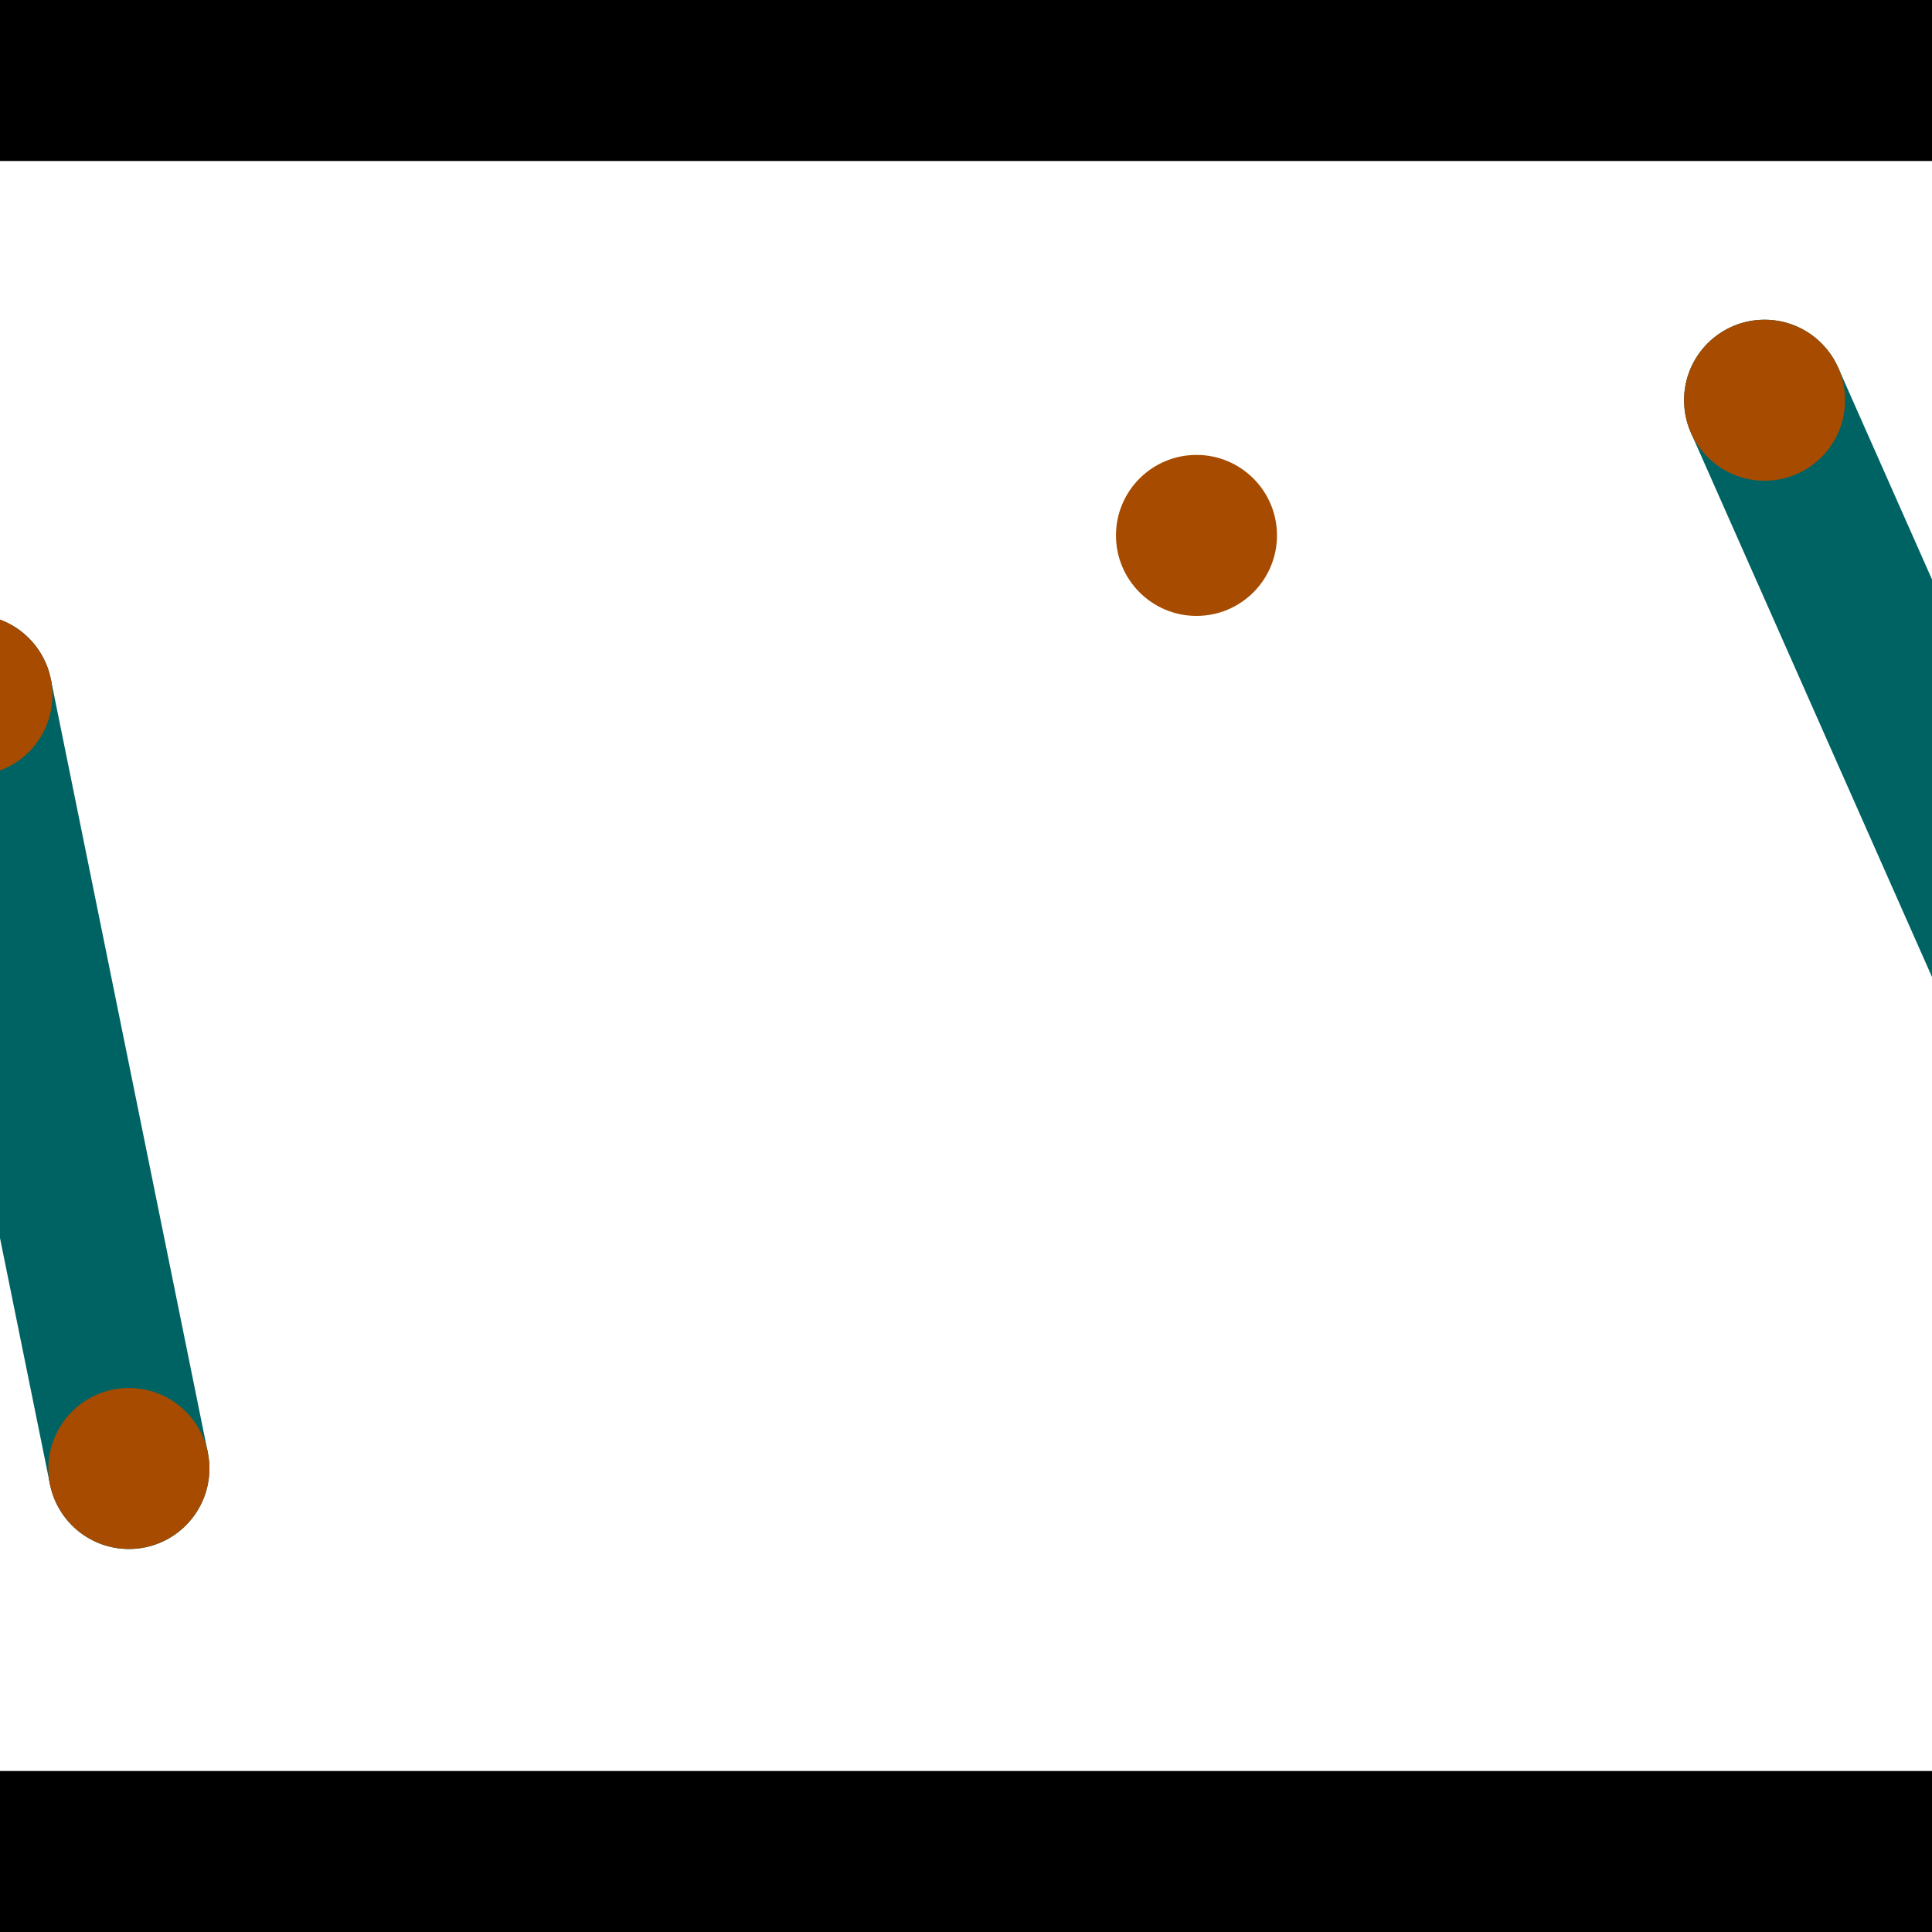 <?xml version="1.0" encoding="utf-8"?> <!-- Generator: Adobe Illustrator 13.0.0, SVG Export Plug-In . SVG Version: 6.00 Build 14948)  --> <svg version="1.2" baseProfile="tiny" id="Layer_1" xmlns="http://www.w3.org/2000/svg" xmlns:xlink="http://www.w3.org/1999/xlink" x="0px" y="0px" width="512px" height="512px" viewBox="0 0 512 512" xml:space="preserve">
<rect x="0" y="0" width="512" height="512" fill="#333333" stroke="none"/>
<polygon points="0,0 512,0 512,512 0,512" style="fill:#ffffff; stroke:#000000;stroke-width:0"/>
<polygon points="-28.348,188.44 13.467,179.954 55.069,384.926 13.255,393.413" style="fill:#006363; stroke:#000000;stroke-width:0"/>
<circle fill="#006363" stroke="#006363" stroke-width="0" cx="-7.44" cy="184.197" r="21.333"/>
<circle fill="#006363" stroke="#006363" stroke-width="0" cx="34.162" cy="389.169" r="21.333"/>
<polygon points="448.121,114.703 487.132,97.423 572.973,291.209 533.962,308.489" style="fill:#006363; stroke:#000000;stroke-width:0"/>
<circle fill="#006363" stroke="#006363" stroke-width="0" cx="467.627" cy="106.063" r="21.333"/>
<circle fill="#006363" stroke="#006363" stroke-width="0" cx="553.468" cy="299.849" r="21.333"/>
<polygon points="1256,469.333 256,1469.33 -744,469.333" style="fill:#000000; stroke:#000000;stroke-width:0"/>
<polygon points="-744,42.667 256,-957.333 1256,42.667" style="fill:#000000; stroke:#000000;stroke-width:0"/>
<circle fill="#a64b00" stroke="#a64b00" stroke-width="0" cx="-7.44" cy="184.197" r="21.333"/>
<circle fill="#a64b00" stroke="#a64b00" stroke-width="0" cx="34.162" cy="389.169" r="21.333"/>
<circle fill="#a64b00" stroke="#a64b00" stroke-width="0" cx="467.627" cy="106.063" r="21.333"/>
<circle fill="#a64b00" stroke="#a64b00" stroke-width="0" cx="553.468" cy="299.849" r="21.333"/>
<circle fill="#a64b00" stroke="#a64b00" stroke-width="0" cx="317.079" cy="141.891" r="21.333"/>
</svg>
